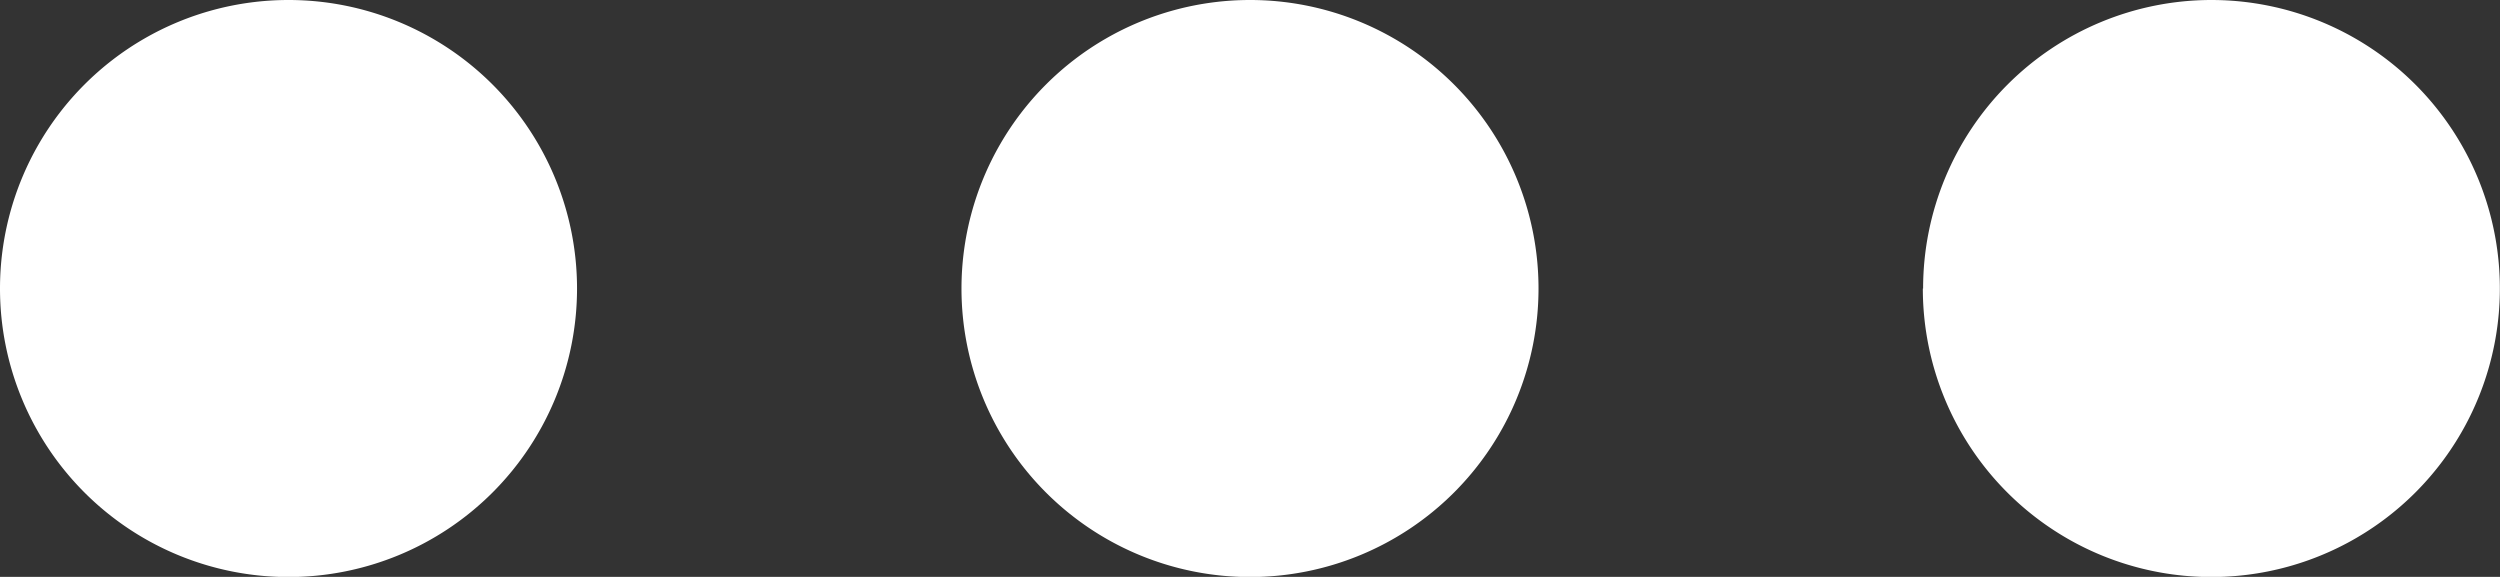 <svg xmlns="http://www.w3.org/2000/svg" width="17.928" height="4.137" viewBox="0 0 17.928 4.137">
  <rect x="0" y="0" width="17.928" height="4.137" fill="#333333" stroke="none"/>
  <g id="省略号2" transform="translate(-234.667 -448)">
    <path id="路径_8283" data-name="路径 8283" d="M236.736,450.069m-2.069,0A2.069,2.069,0,1,0,236.736,448,2.069,2.069,0,0,0,234.667,450.069Z" fill="#fff"/>
    <path id="路径_8284" data-name="路径 8284" d="M663.4,450.069m-2.069,0A2.069,2.069,0,1,0,663.4,448,2.069,2.069,0,0,0,661.333,450.069Z" transform="translate(-412.875)" fill="#fff"/>
    <path id="路径_8285" data-name="路径 8285" d="M450.069,450.069m-2.069,0A2.069,2.069,0,1,0,450.069,448,2.069,2.069,0,0,0,448,450.069Z" transform="translate(-206.438)" fill="#fff"/>
  </g>
</svg>
